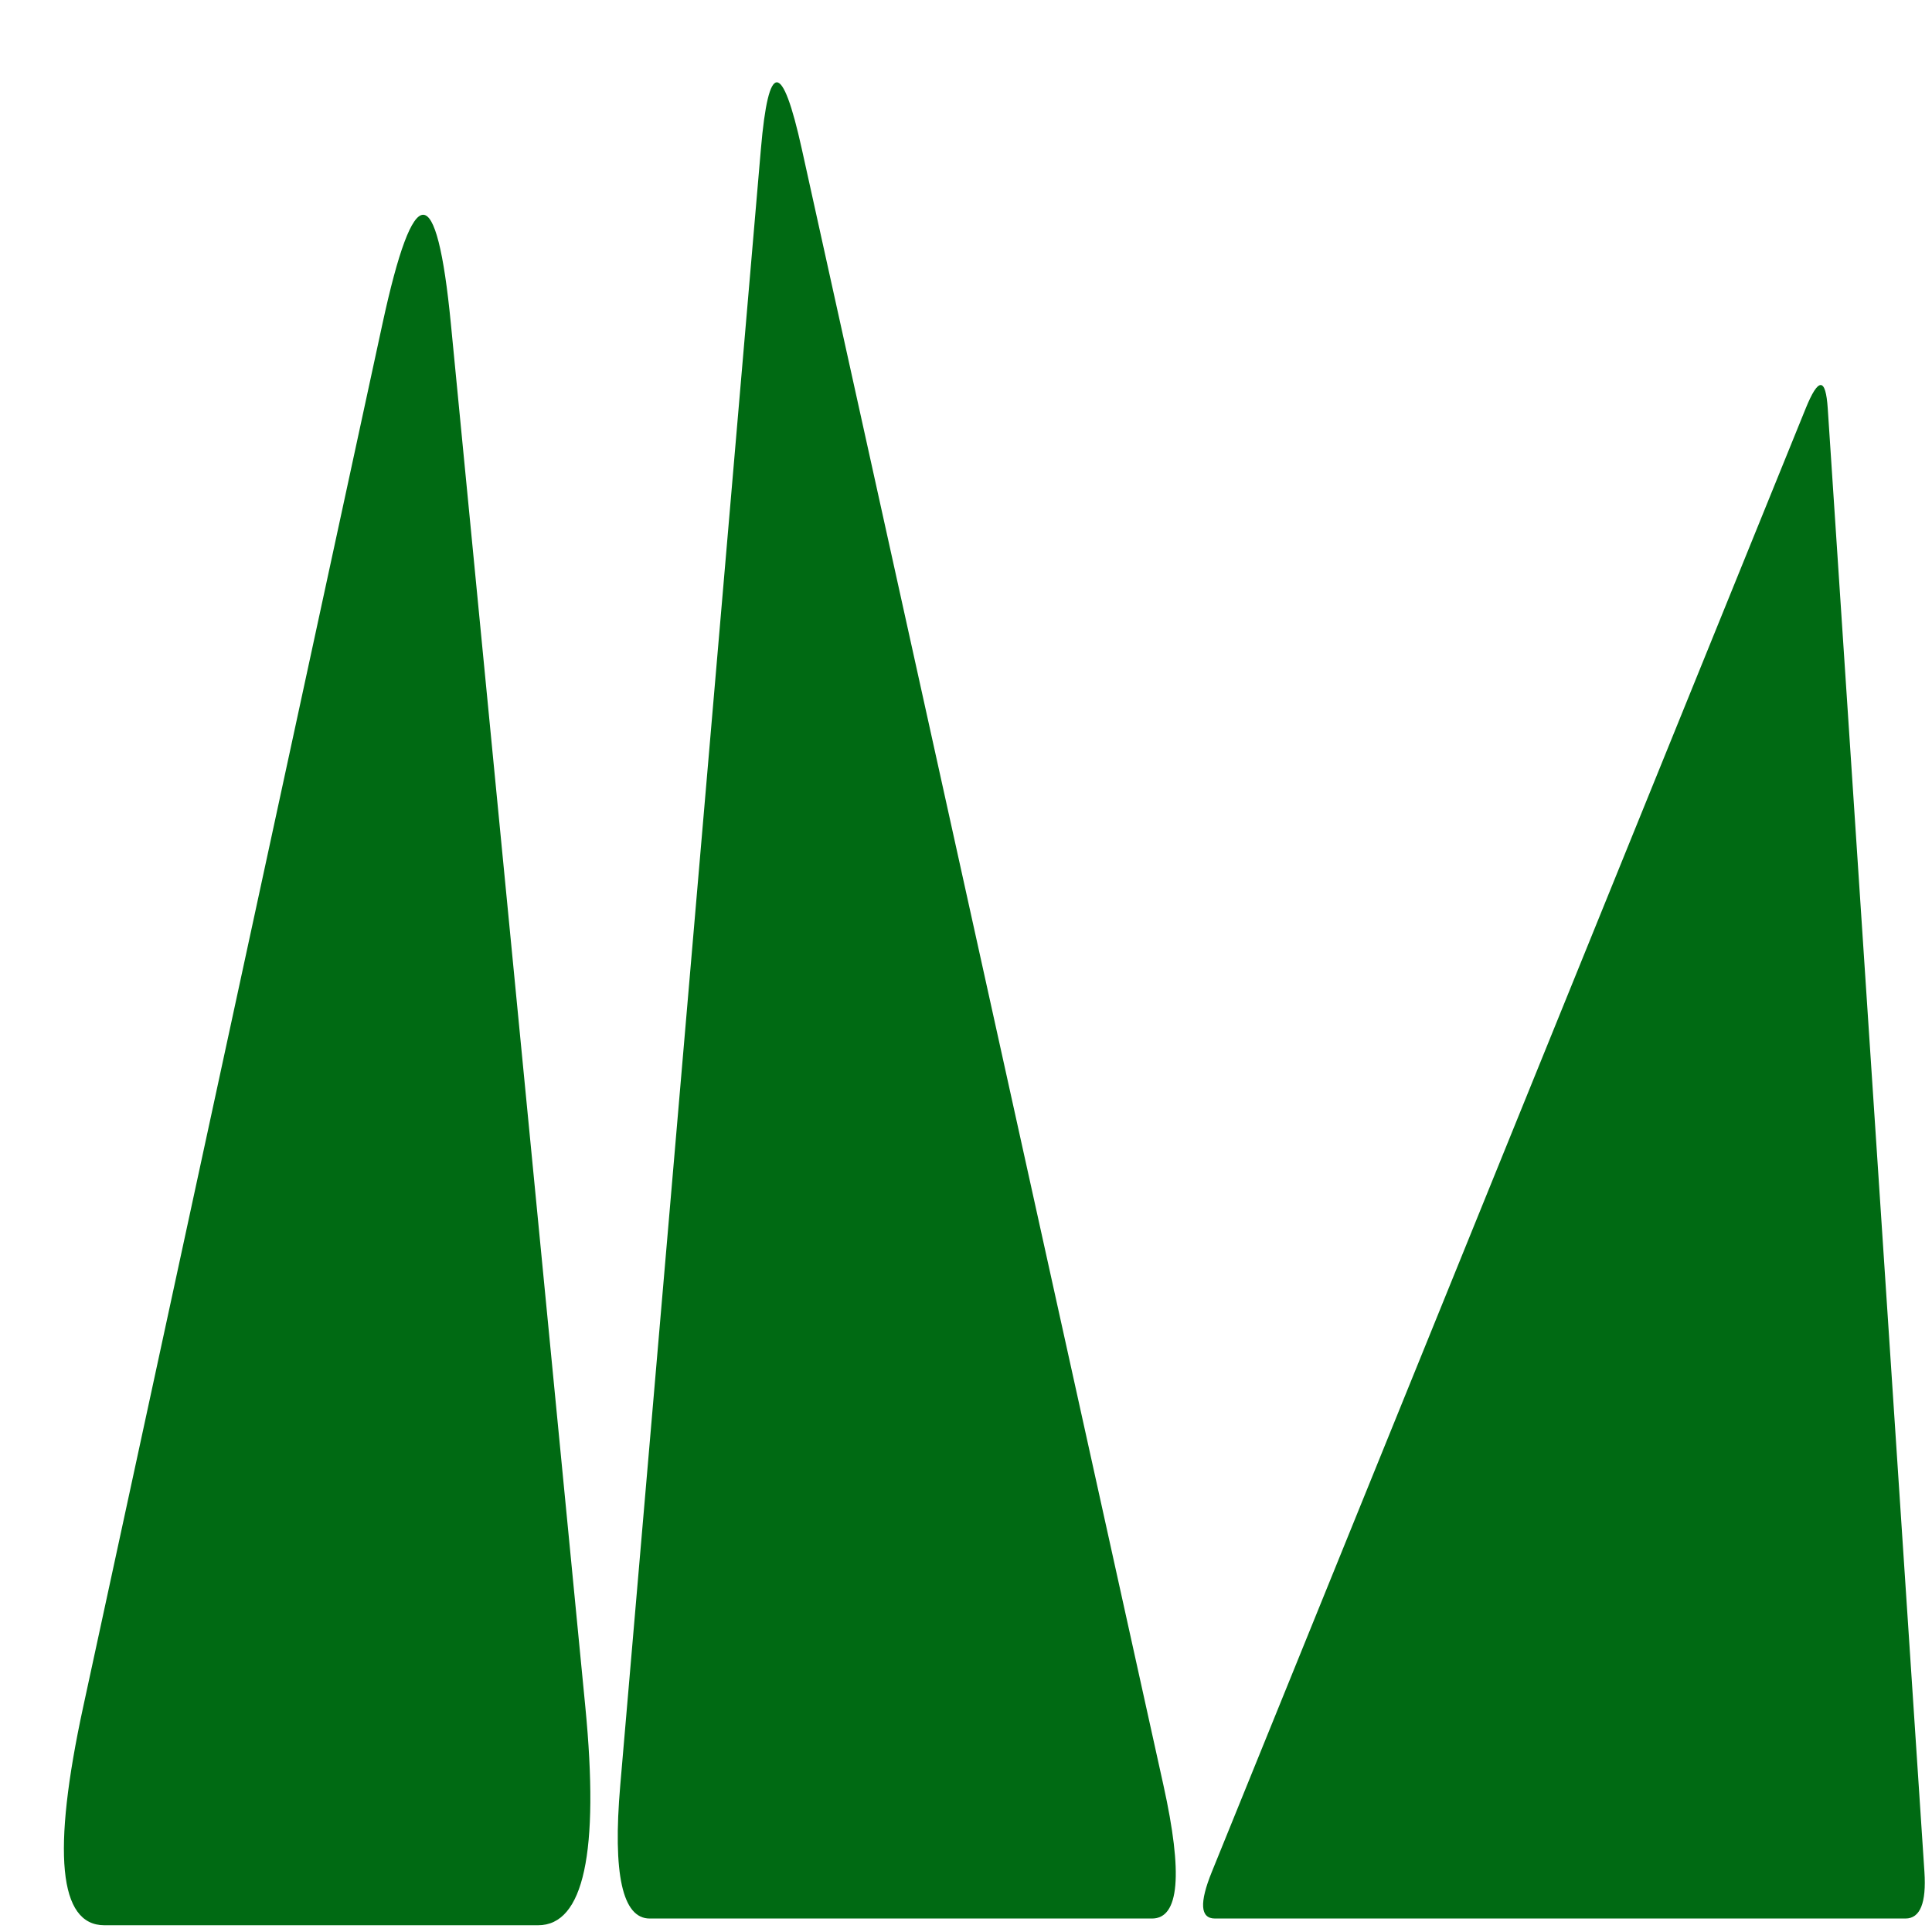 <?xml version="1.0" encoding="utf-8"?>
<svg viewBox="0 0 500 500" width="500" height="500" xmlns="http://www.w3.org/2000/svg" xmlns:bx="https://boxy-svg.com">
  <path d="M 98.97 83.837 Q 111.197 27.325 116.691 83.837 L 151.483 441.743 Q 156.976 498.255 139.255 498.255 L 27.023 498.255 Q 9.302 498.255 21.529 441.743 Z" style="fill: rgb(0, 106, 19);" bx:shape="triangle 9.302 27.325 147.674 470.93 0.69 0.12 1@221b7a84"/>
  <path d="M 196.921 38.541 Q 199.884 4.07 207.502 38.541 L 301.102 462.041 Q 308.721 496.512 298.14 496.512 L 168.139 496.512 Q 157.558 496.512 160.521 462.041 Z" style="fill: rgb(0, 106, 19);" bx:shape="triangle 157.558 4.07 151.163 492.442 0.28 0.07 1@b842293e"/>
  <path d="M 467.316 105.691 Q 472.221 93.604 473.019 105.691 L 498.039 484.424 Q 498.837 496.511 493.134 496.511 L 314.424 496.511 Q 308.721 496.511 313.626 484.424 Z" style="fill: rgb(0, 106, 19);" bx:shape="triangle 308.721 93.604 190.116 402.907 0.86 0.03 1@befb9878"/>
</svg>